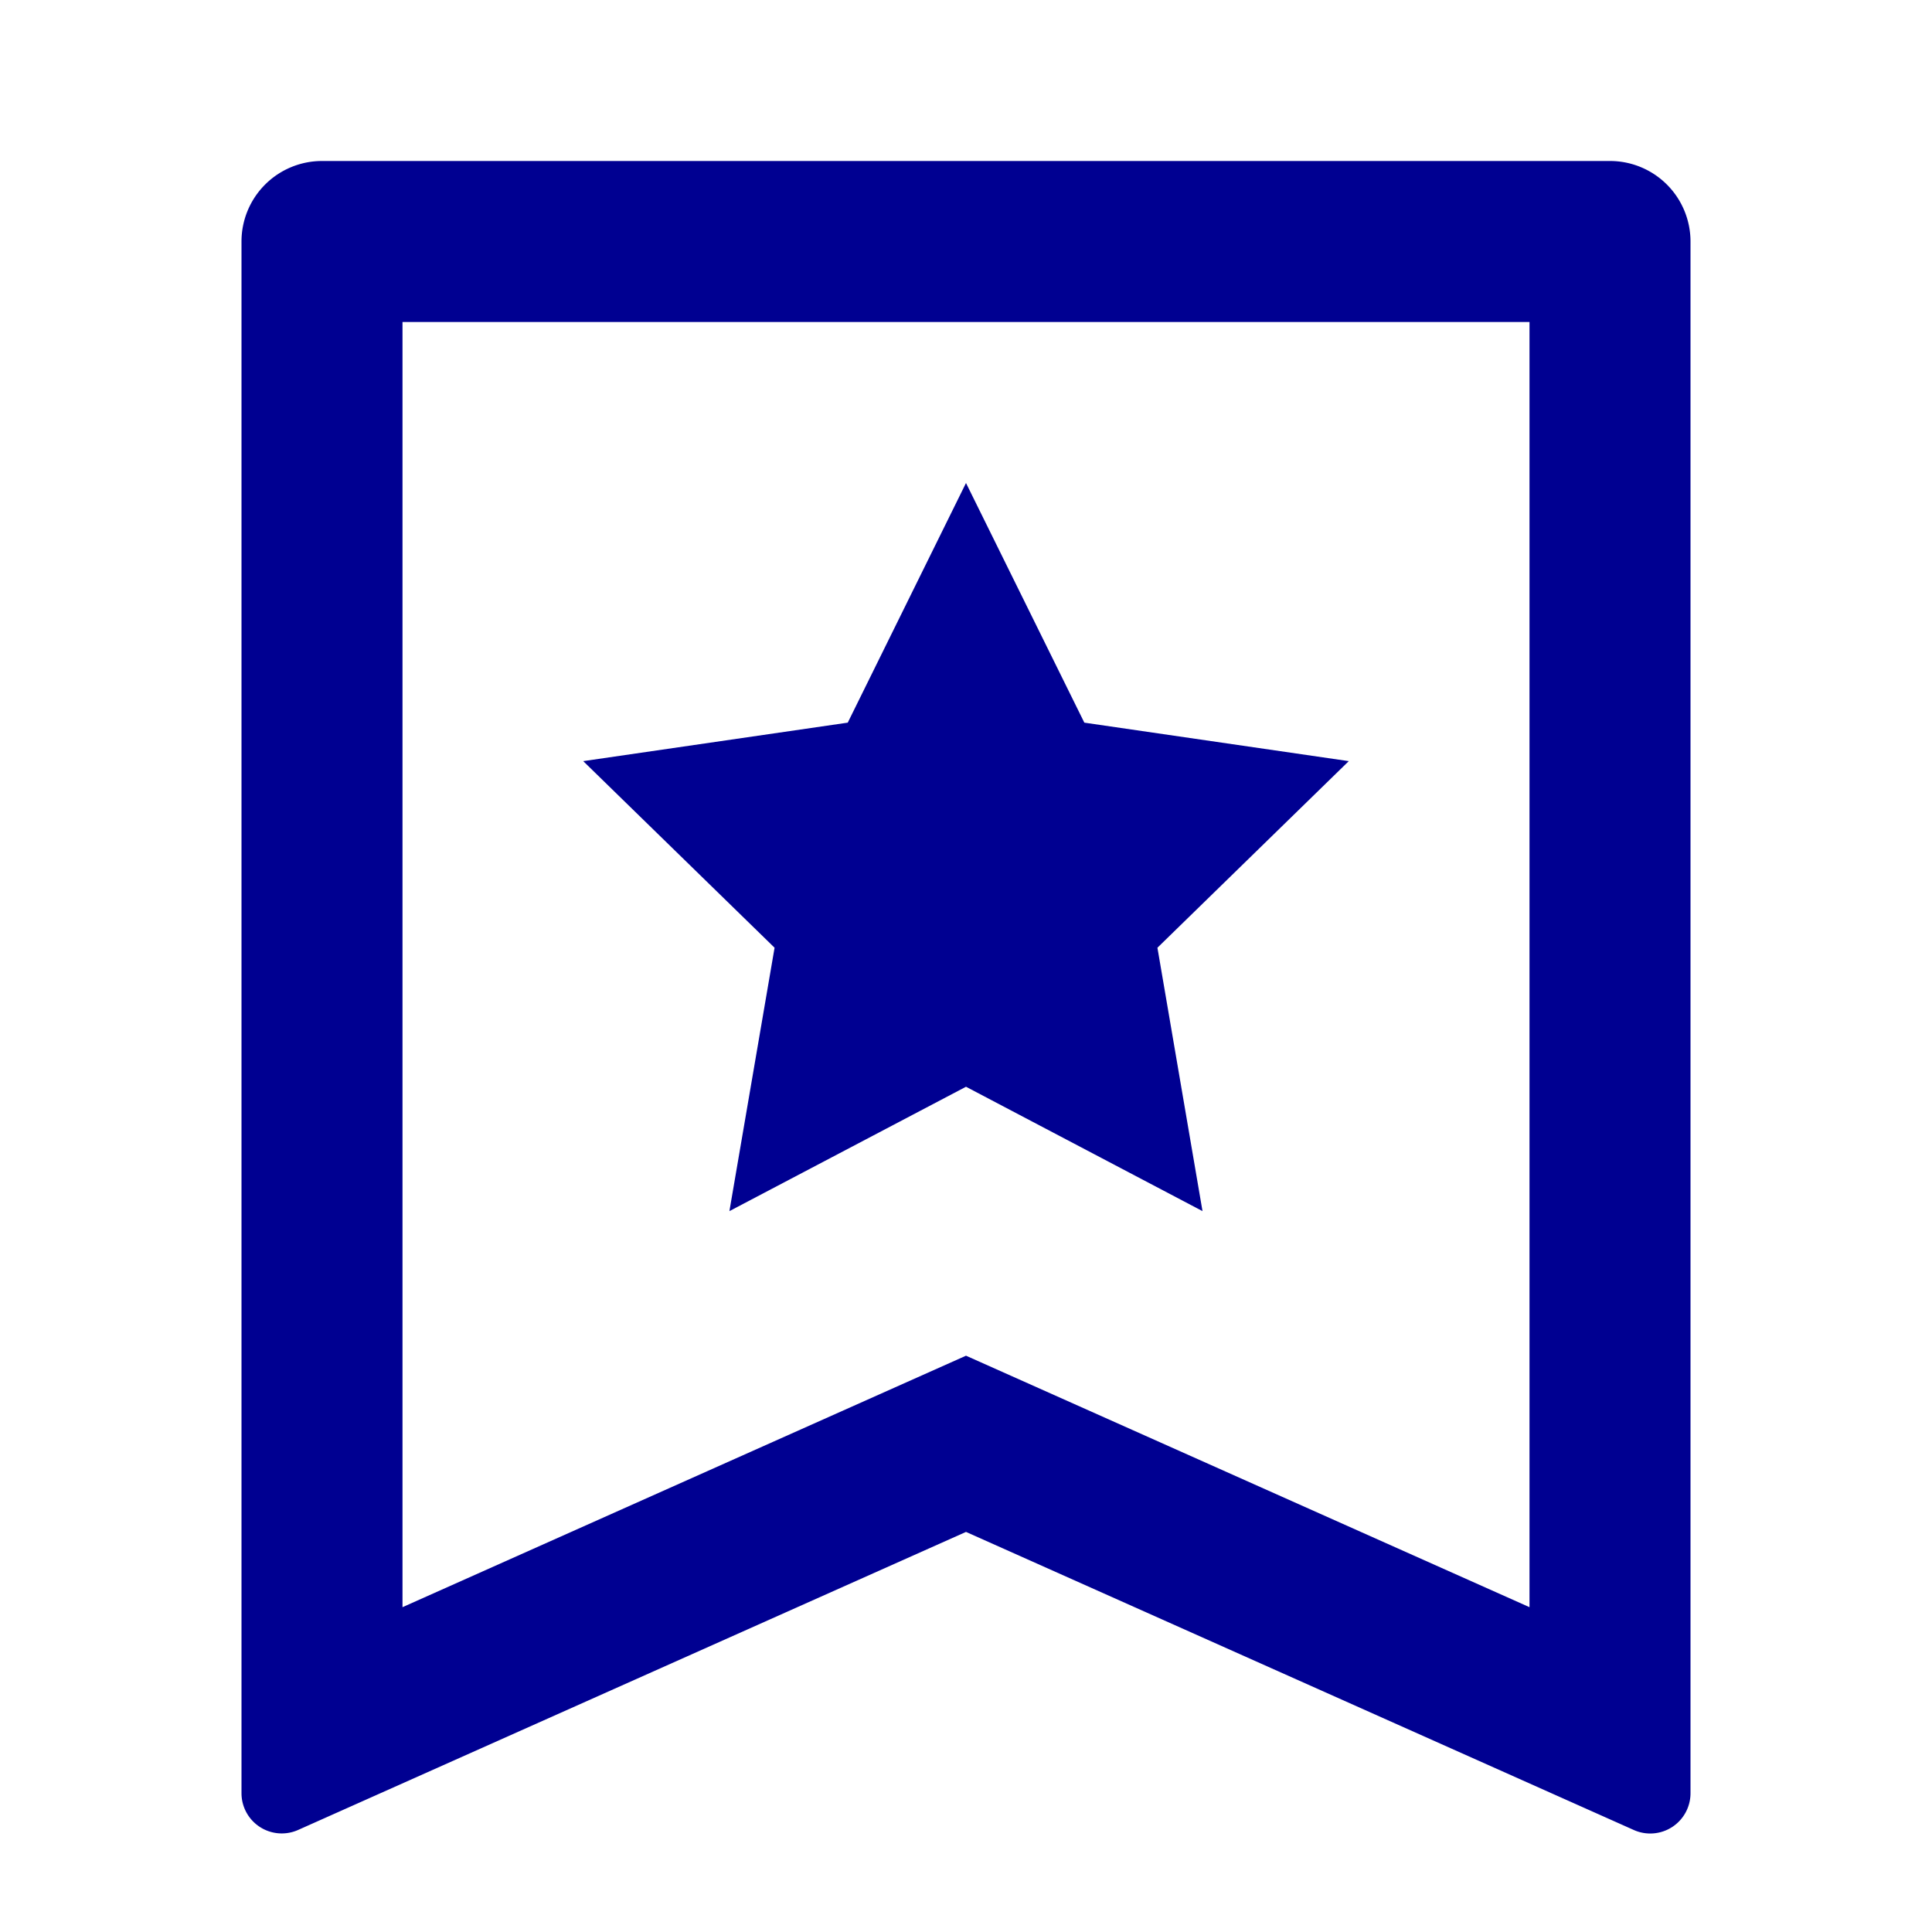 <svg xmlns="http://www.w3.org/2000/svg" viewBox="0 0 24 24" width="24" height="24"><path d="M4 2h16a1 1 0 011 1v19.276a.5.5 0 01-.704.457L12 19.03l-8.296 3.702A.5.5 0 013 22.276V3a1 1 0 011-1zm15 17.965V4H5v15.965l7-3.124 7 3.124zM12 13.5l-2.939 1.545.561-3.272-2.377-2.318 3.286-.478L12 6l1.47 2.977 3.285.478-2.377 2.318.56 3.272L12 13.5z" fill="#000091"/></svg>